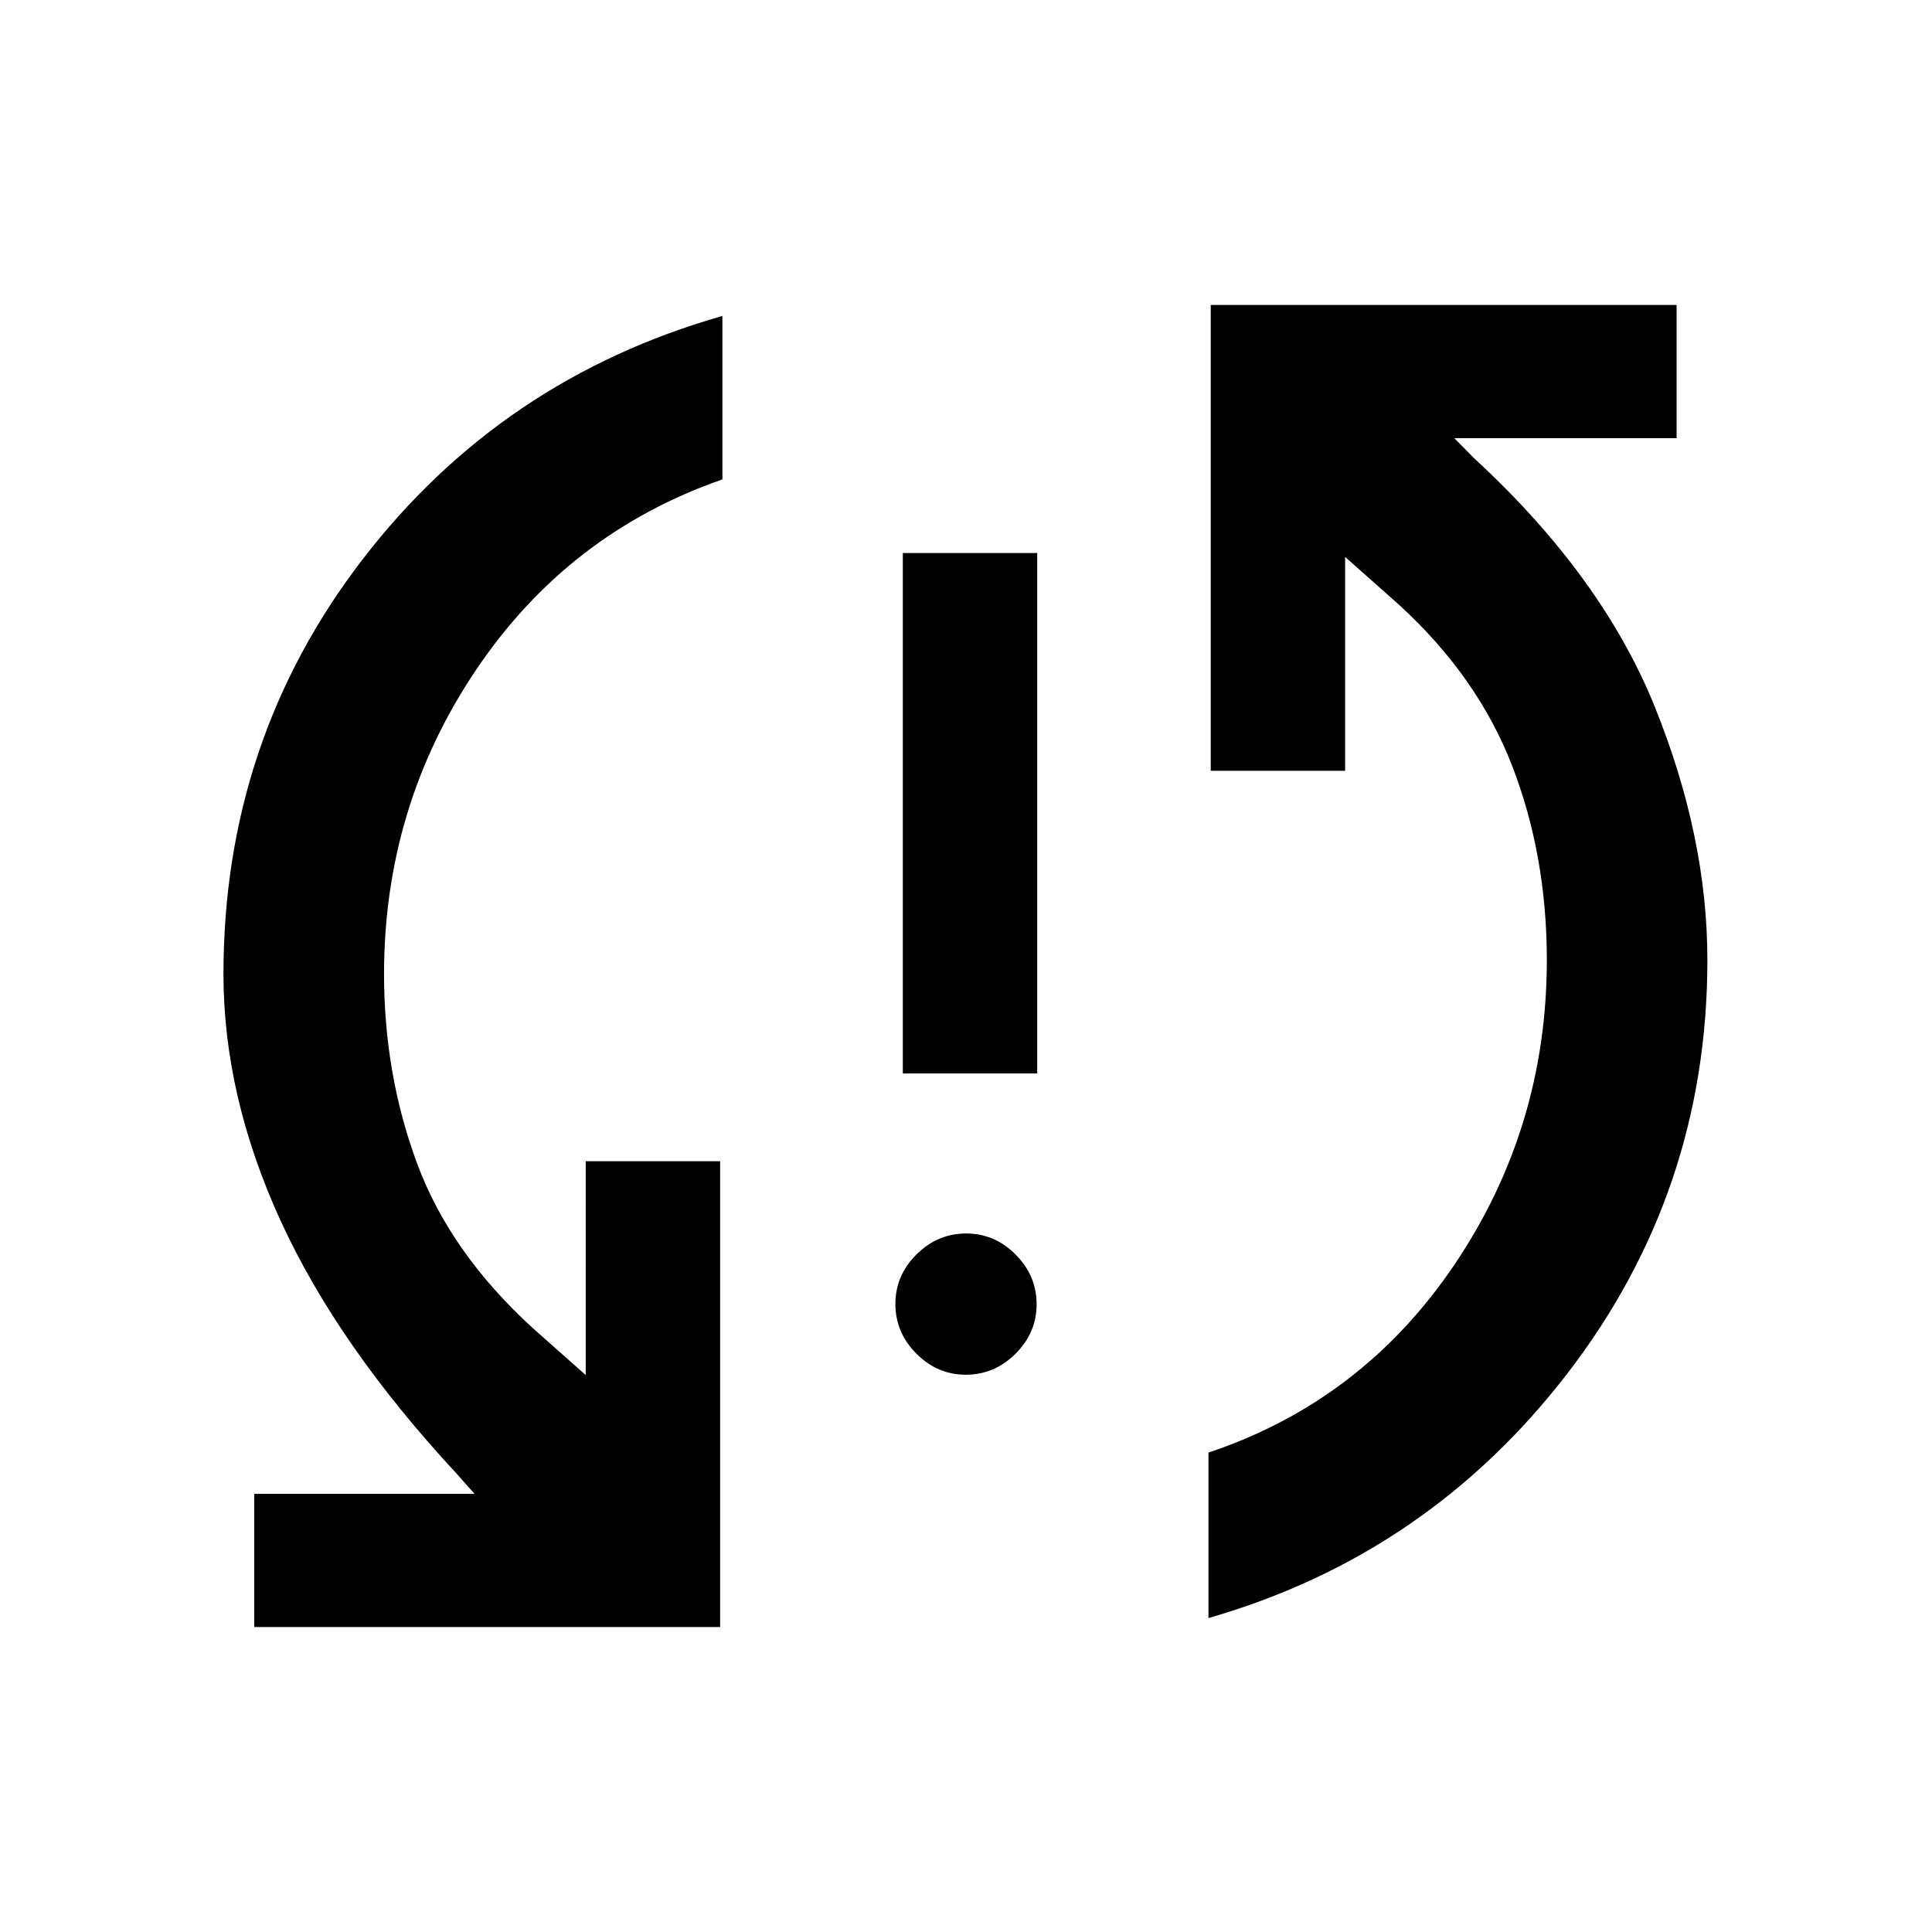 <svg xmlns="http://www.w3.org/2000/svg" width="48" height="48" viewBox="0 -960 960 960"><path d="M126.35-151.52v-66.22h109.43l-8.91-10.04Q168-291.17 139.52-353.23 111.04-415.29 111.04-476q0-116.06 69-205.88T358.96-803v81.22q-76.57 26.61-122.35 94.56T190.83-476q0 49.74 16.37 93.98t57.23 81.67l26.61 23.61V-383h66.79v231.48H126.35Zm353.58-125.39q-14.19 0-24.6-10.49-10.42-10.48-10.42-24.67 0-14.19 10.49-24.6 10.48-10.42 24.67-10.42 14.19 0 24.6 10.49 10.42 10.48 10.42 24.67 0 14.19-10.49 24.6-10.48 10.42-24.67 10.42Zm-31.32-149.7v-258.61h66.78v258.61h-66.78ZM600.48-156v-82.22q76.56-25.61 122.35-93.56 45.78-67.95 45.78-151.22 0-51.74-17.15-96.26-17.16-44.52-56.46-80.39l-26.61-23.61V-577h-66.78v-231.48h231.48v66.22H722.65l9.92 10.04q63.47 58.53 89.65 123.33 26.17 64.8 26.17 125.89 0 115.06-69.5 205.38T600.48-156Z"/></svg>